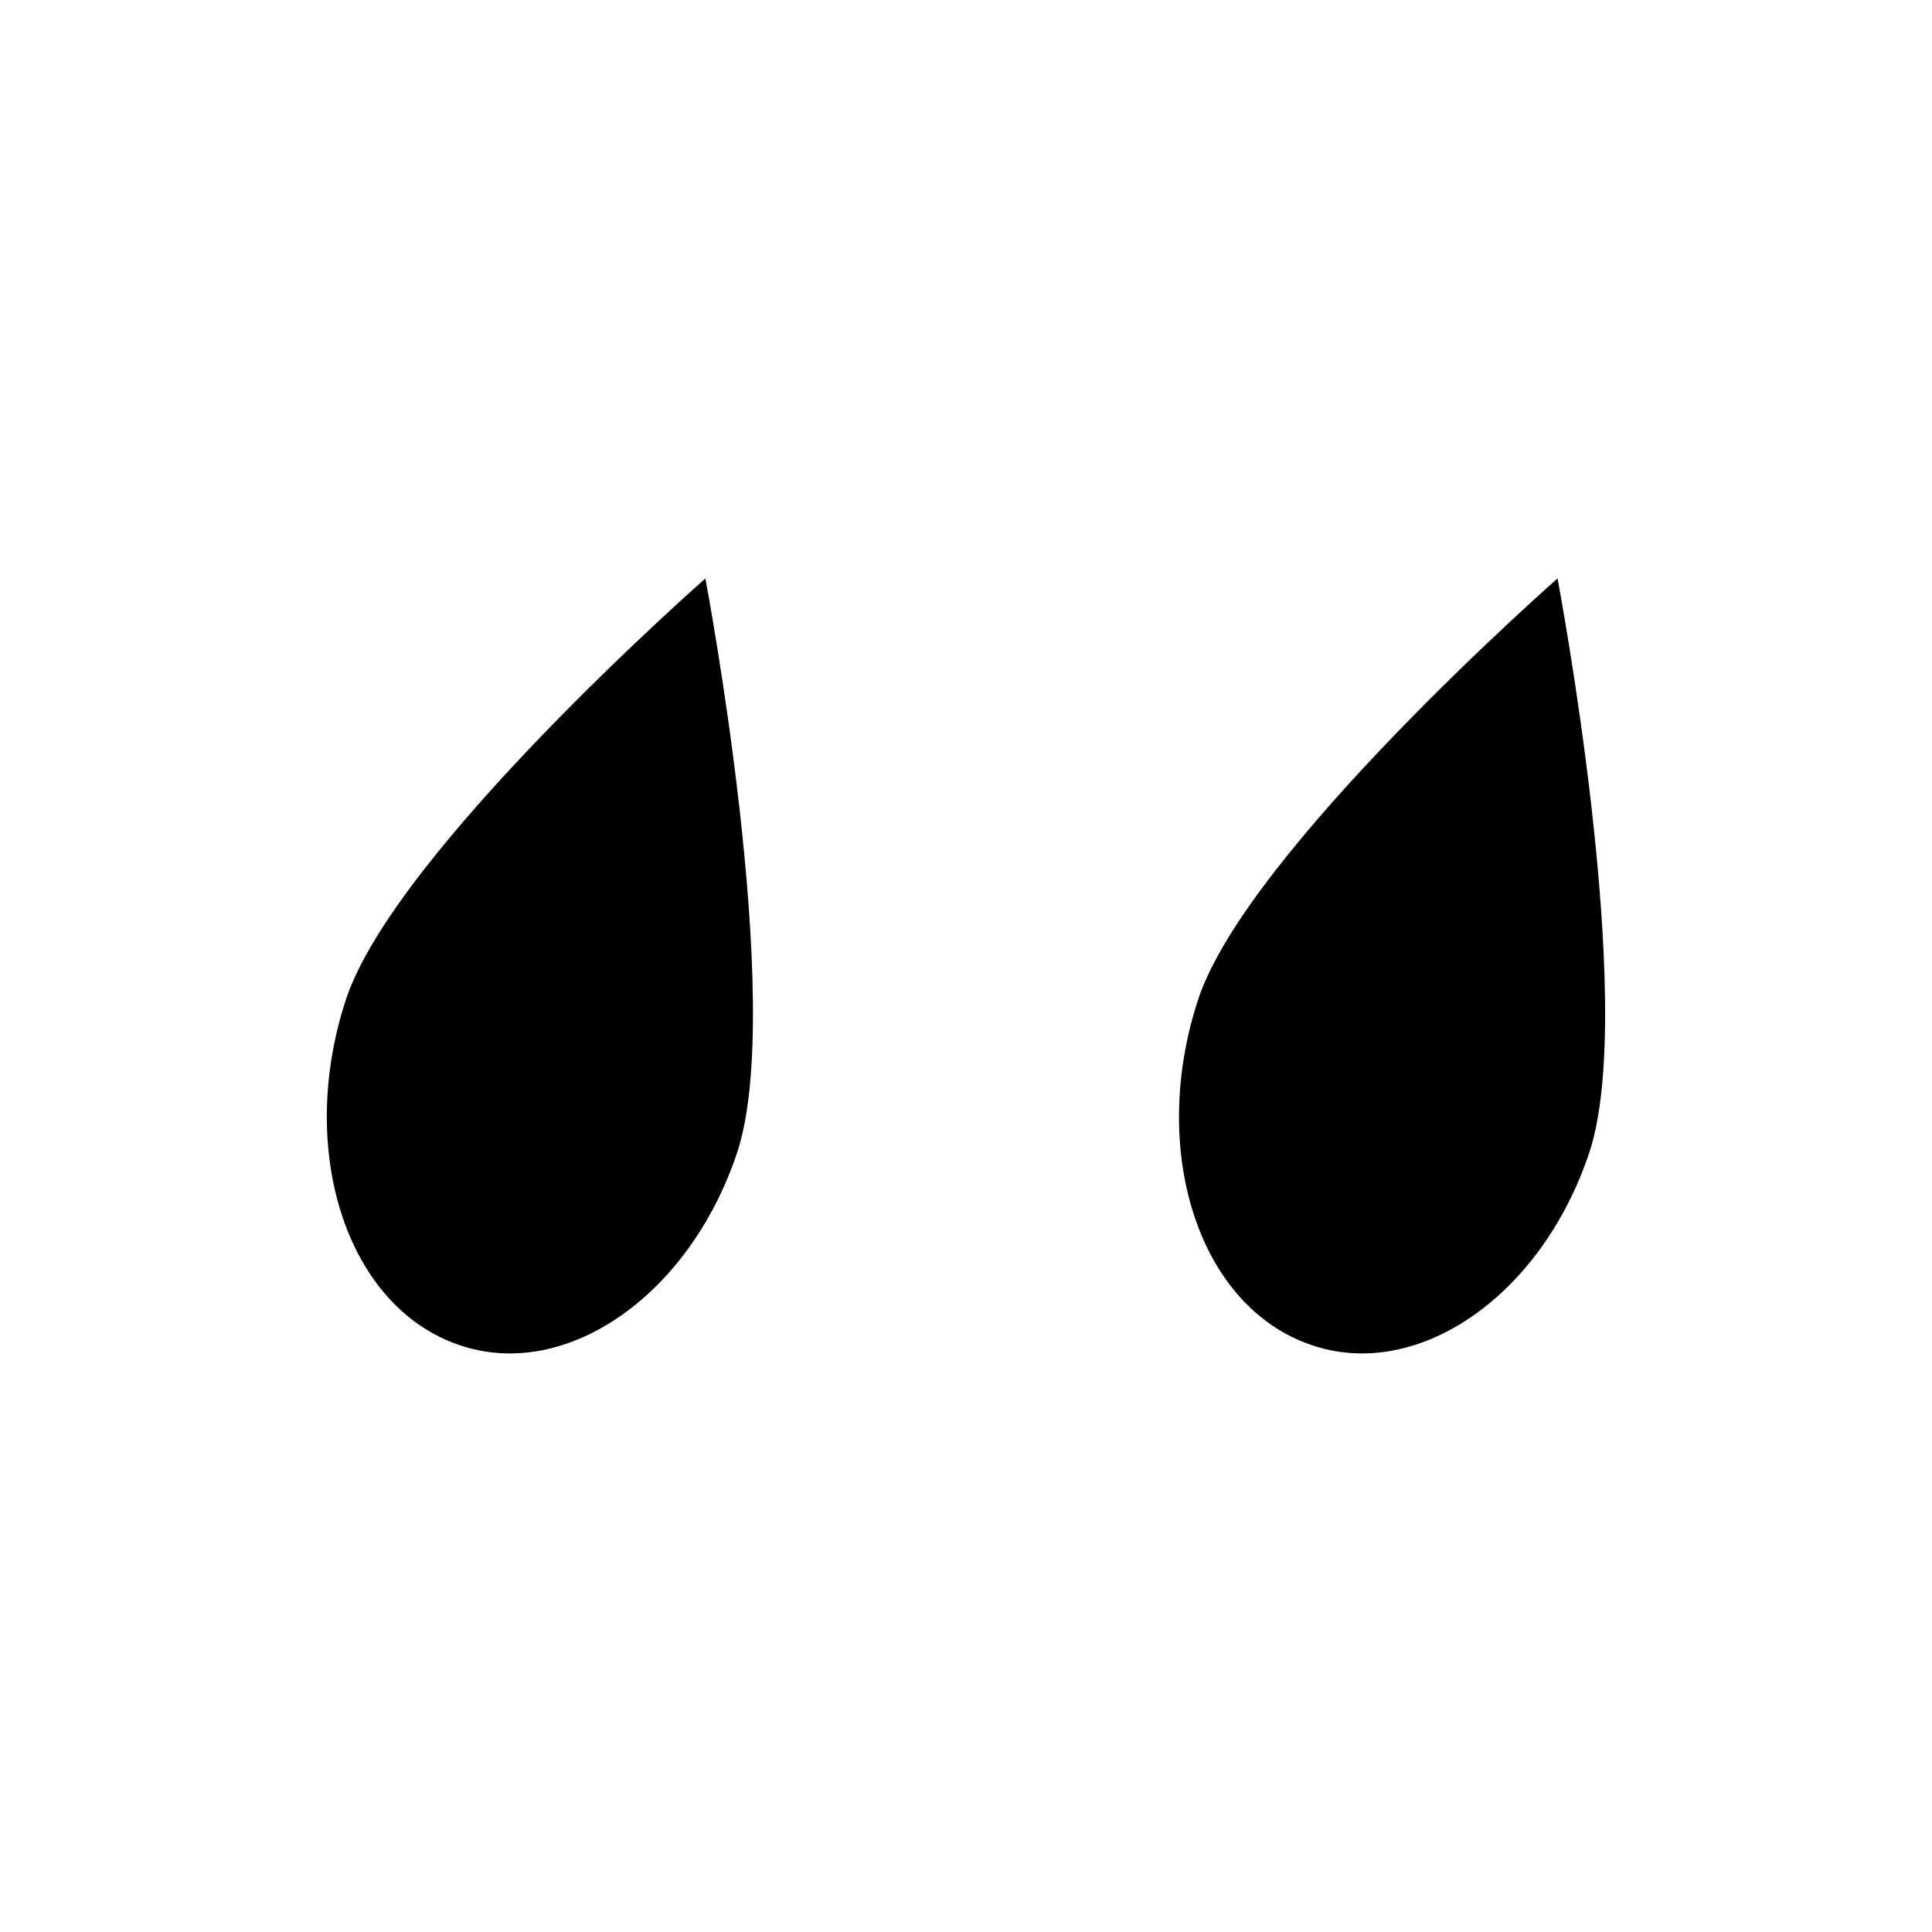<svg xmlns="http://www.w3.org/2000/svg" width="39" height="39" viewBox="0 0 39 39"><g id="b53c4281-9284-4a35-ac0c-fd341d21d37c" data-name="Layer 1"><path d="M32.087,23.251c-.981,2.963-3.563,4.7-5.732,3.857-2.2-.839-3.151-3.941-2.169-6.931s7.255-8.5,7.255-8.5S33.068,20.261,32.087,23.251Z" style="fill:#000001"/><path d="M14.885,23.251c-.981,2.963-3.564,4.7-5.733,3.857C6.958,26.269,6,23.167,6.983,20.177s7.256-8.5,7.256-8.5S15.866,20.261,14.885,23.251Z" style="fill:#000001"/></g></svg>